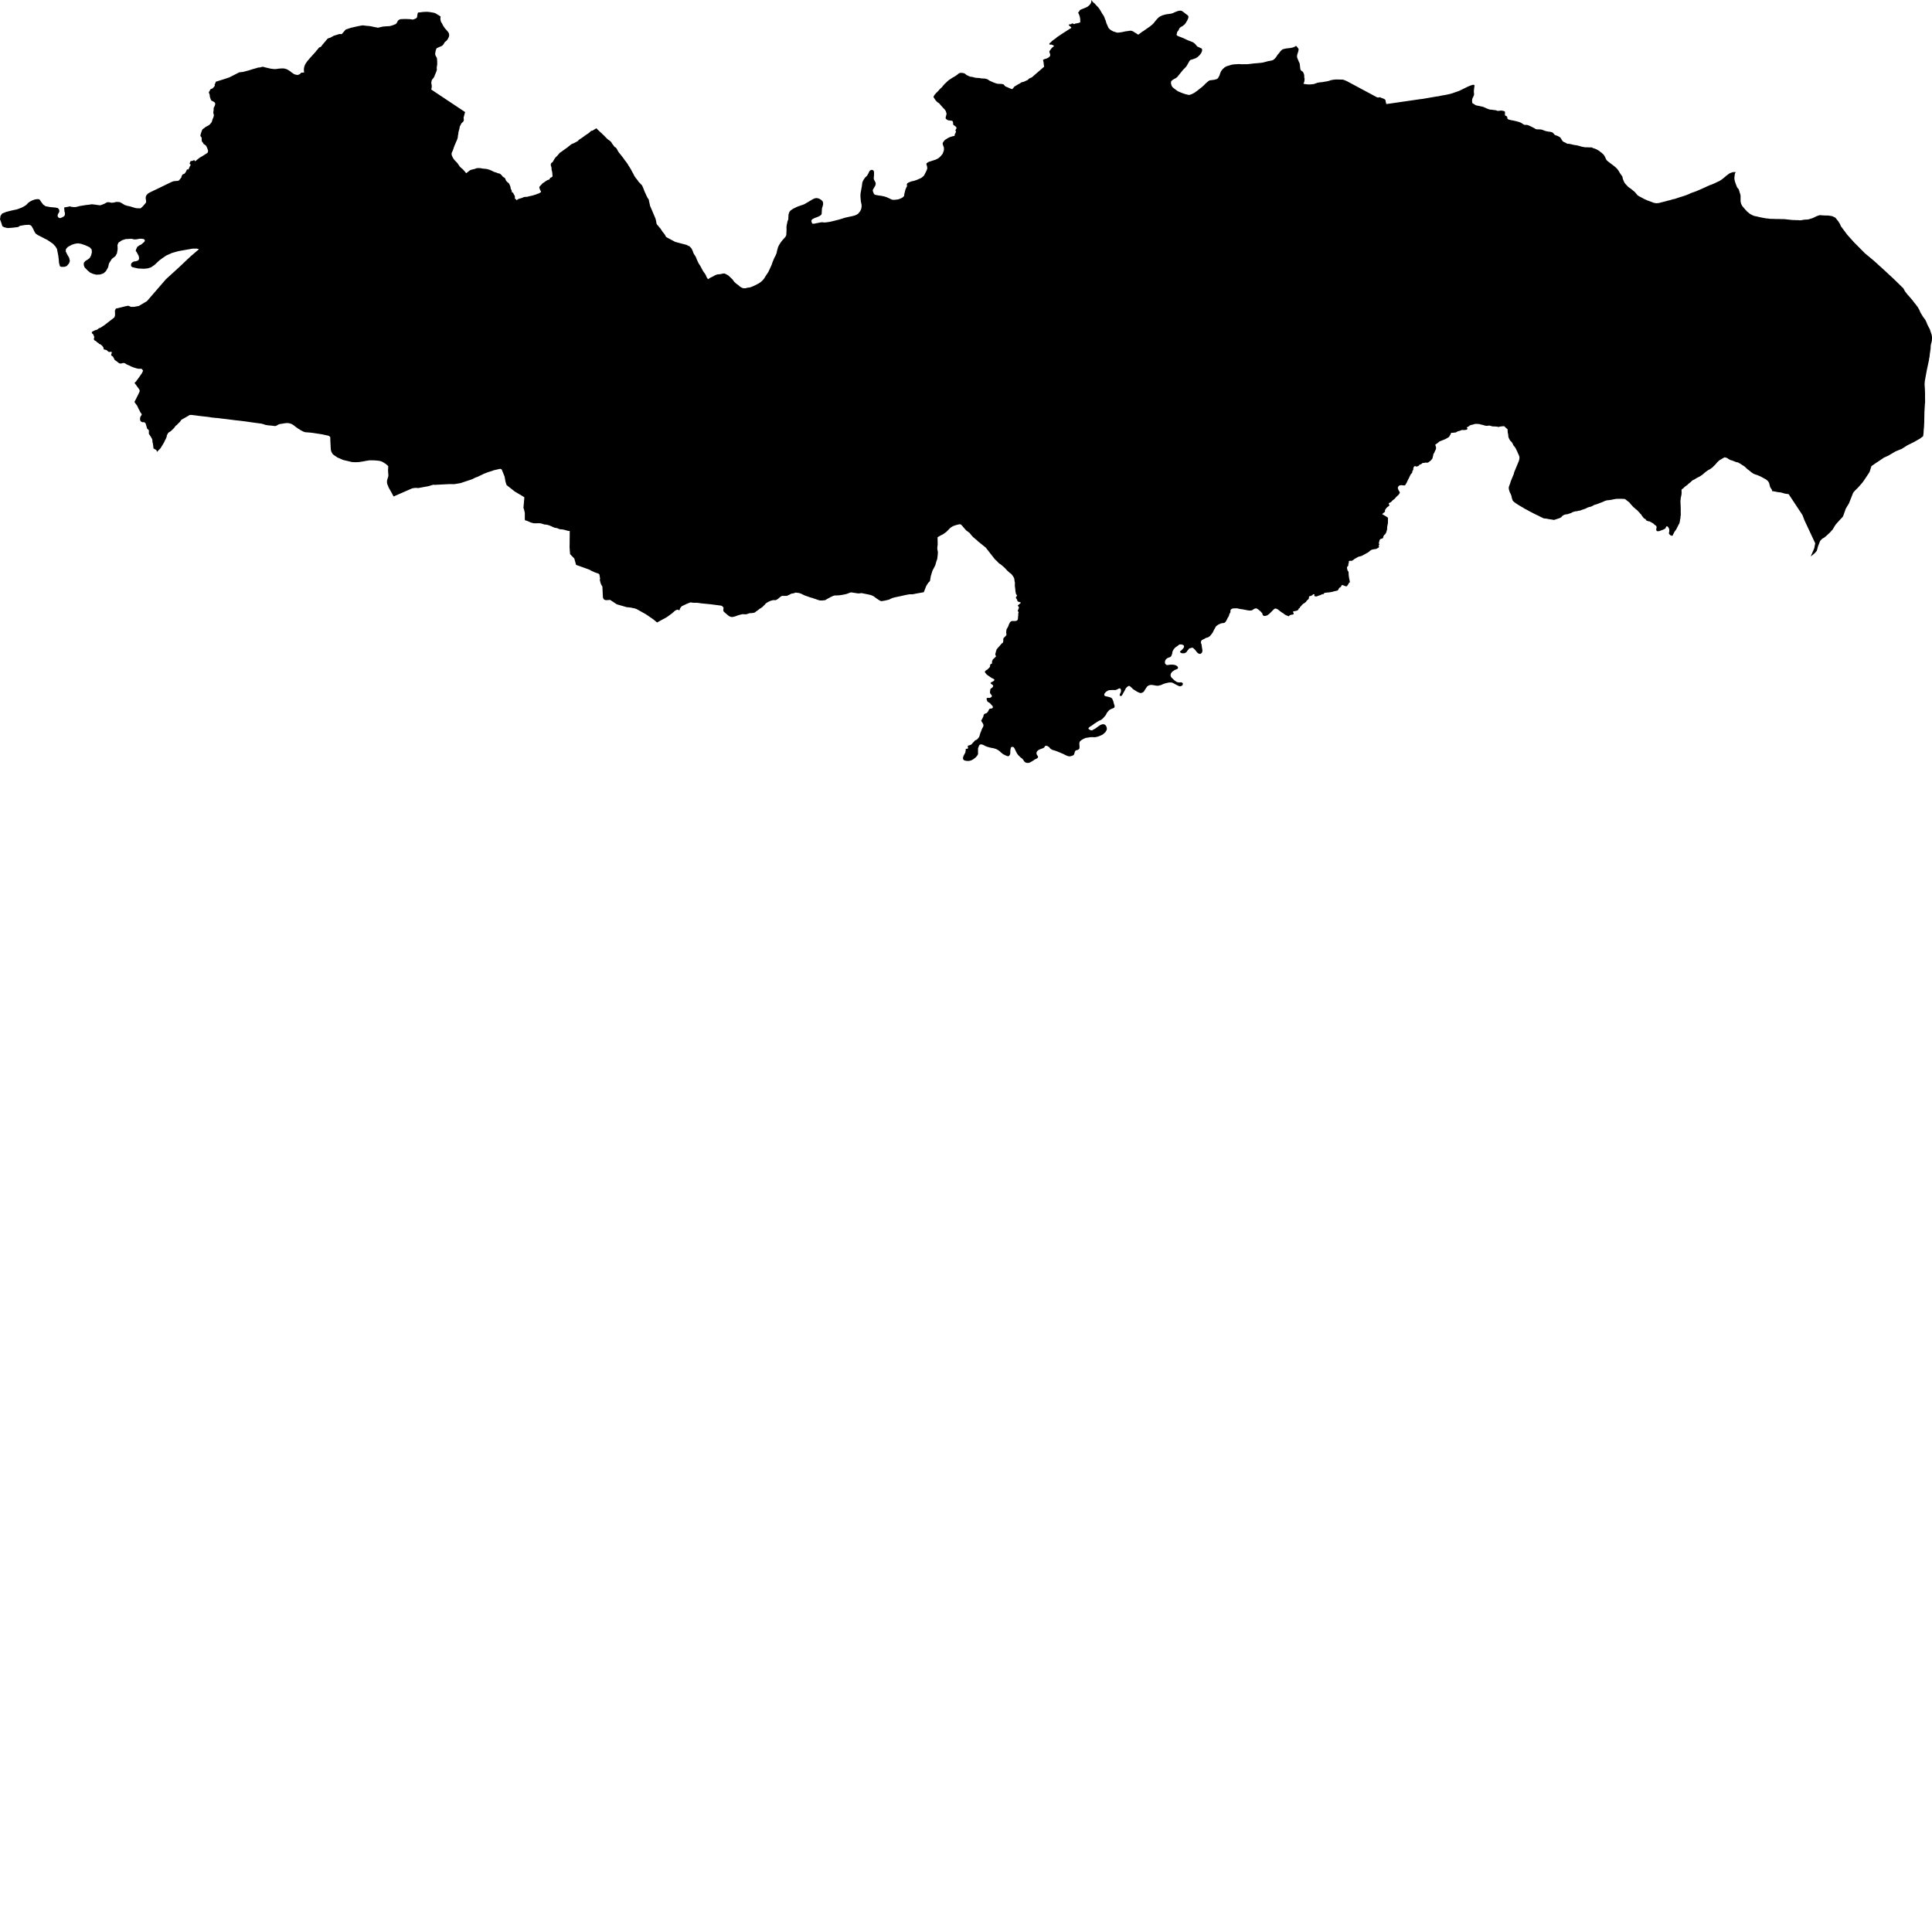 <svg xmlns="http://www.w3.org/2000/svg" width="256" height="256"><path d="M146.593,3.04 146.861,3.649 146.94,3.771 147.133,3.946 147.3,4.051 147.508,4.162 148.009,4.323 148.083,4.325 148.305,4.313 148.696,4.251 149.102,4.159 149.502,4.107 149.667,4.077 149.818,4.07 149.889,4.07 150.113,4.146 150.483,4.382 150.635,4.47 150.783,4.582 150.857,4.575 151.393,4.173 151.466,4.139 152.155,3.658 152.385,3.498 152.555,3.357 152.69,3.245 152.872,3.068 153.158,2.698 153.375,2.459 153.555,2.286 153.774,2.146 154.097,2.008 154.493,1.905 154.872,1.848 155.177,1.809 155.413,1.737 155.65,1.625 156.044,1.471 156.277,1.413 156.431,1.411 156.537,1.425 156.639,1.471 156.783,1.581 156.931,1.687 157.143,1.857 157.349,2.011 157.458,2.119 157.472,2.291 157.446,2.404 157.344,2.652 157.117,3.043 156.976,3.226 156.686,3.463 156.457,3.58 156.322,3.695 156.274,3.757 156.142,4.044 156.033,4.164 155.99,4.224 155.931,4.47 155.899,4.539 155.918,4.644 155.97,4.713 156.138,4.798 156.741,5.03 157.407,5.341 157.86,5.511 158.09,5.609 158.31,5.777 158.516,6.002 158.604,6.12 158.67,6.175 159.179,6.404 159.24,6.464 159.296,6.579 159.27,6.749 159.261,6.811 159.153,7.041 158.998,7.262 158.687,7.56 158.462,7.701 158.16,7.815 157.939,7.889 157.804,7.923 157.707,7.965 157.581,8.123 157.527,8.241 157.417,8.418 157.261,8.7 157.138,8.87 157.025,8.987 156.749,9.27 156.518,9.555 156.057,10.125 155.953,10.24 155.805,10.348 155.43,10.55 155.352,10.61 155.222,10.725 155.185,10.782 155.157,11.012 155.191,11.187 155.279,11.426 155.404,11.591 155.627,11.763 155.699,11.819 156.071,12.087 156.387,12.225 156.769,12.377 157.126,12.49 157.505,12.577 157.657,12.563 157.881,12.487 158.029,12.418 158.255,12.297 158.623,12.037 159.343,11.467 159.59,11.233 159.761,11.056 159.961,10.881 160.105,10.761 160.254,10.665 160.335,10.642 160.705,10.596 160.926,10.564 161.242,10.472 161.314,10.426 161.421,10.309 161.584,10.015 161.673,9.73 161.793,9.442 162.02,9.153 162.264,8.93 162.496,8.797 162.722,8.719 162.795,8.702 163.187,8.578 163.276,8.565 163.502,8.528 163.835,8.509 164.065,8.491 164.22,8.493 164.522,8.512 164.928,8.507 165.297,8.507 166.025,8.422 166.246,8.395 166.474,8.383 167.095,8.323 167.349,8.287 168.029,8.105 168.505,8.018 168.711,7.94 168.801,7.873 168.932,7.749 169.088,7.563 169.285,7.266 169.585,6.91 169.665,6.788 169.784,6.671 169.926,6.552 170.075,6.499 170.408,6.425 170.95,6.363 171.281,6.299 171.504,6.218 171.622,6.152 171.664,6.122 171.7,6.092 171.728,6.067 171.754,6.09 171.775,6.12 171.937,6.296 172,6.386 172.068,6.503 172.082,6.565 172.075,6.593 172.041,6.68 172.046,6.696 172.041,6.772 171.911,7.177 171.864,7.349 171.867,7.576 171.926,7.749 172.094,8.158 172.18,8.335 172.222,8.454 172.272,8.918 172.302,9.153 172.34,9.268 172.381,9.328 172.527,9.436 172.599,9.484 172.659,9.544 172.791,9.835 172.819,10.061 172.824,10.327 172.868,10.405 172.848,10.667 172.847,10.697 172.817,10.846 172.763,10.989 172.706,11.092 172.834,11.129 172.906,11.138 173.197,11.177 173.424,11.187 173.629,11.187 174.018,11.145 174.093,11.134 174.397,11.033 174.547,10.973 174.619,10.948 174.7,10.948 174.831,10.918 175.219,10.879 175.688,10.801 175.947,10.752 176.127,10.704 176.329,10.633 176.541,10.587 176.584,10.58 176.761,10.552 176.959,10.536 177.392,10.536 177.809,10.548 177.965,10.555 178.062,10.589 178.215,10.647 178.474,10.757 182.512,12.919 182.676,12.919 182.843,12.878 182.927,12.924 182.962,12.94 183.32,13.071 183.438,13.131 183.524,13.188 183.575,13.252 183.598,13.358 183.616,13.487 183.669,13.687 183.68,13.779 183.892,13.763 188.327,13.119 188.389,13.124 190.384,12.779 190.52,12.77 190.685,12.738 191.086,12.65 191.481,12.588 191.904,12.499 192.118,12.453 192.336,12.393 192.378,12.379 192.775,12.241 193.233,12.083 193.451,11.995 193.69,11.871 194.143,11.655 194.386,11.531 194.642,11.419 194.932,11.304 195.128,11.246 195.175,11.237 195.252,11.235 195.306,11.244 195.345,11.269 195.373,11.301 195.382,11.338 195.368,11.444 195.325,11.756 195.289,12.113 195.324,12.467 195.321,12.506 195.303,12.611 195.215,12.827 195.109,13.041 195.068,13.181 195.054,13.388 195.08,13.57 195.094,13.675 195.12,13.678 195.194,13.717 195.462,13.896 195.577,13.956 195.986,14.043 196.456,14.14 196.615,14.197 196.871,14.312 197.001,14.372 197.293,14.482 197.466,14.528 197.706,14.539 197.954,14.583 198.116,14.592 198.277,14.631 198.396,14.684 198.512,14.689 198.634,14.686 198.794,14.657 198.922,14.652 199.143,14.684 199.281,14.721 199.363,14.755 199.399,14.788 199.419,14.854 199.415,15.082 199.411,15.185 199.432,15.282 199.453,15.316 199.569,15.371 199.66,15.417 199.72,15.509 199.722,15.541 199.72,15.668 199.755,15.732 199.866,15.819 199.951,15.856 200.034,15.874 200.072,15.881 200.239,15.923 200.487,15.966 200.857,16.047 201.288,16.164 201.527,16.263 201.705,16.362 201.816,16.451 202.018,16.548 202.077,16.55 202.158,16.55 202.267,16.543 202.377,16.559 202.496,16.594 202.618,16.649 202.812,16.734 203.01,16.835 203.212,16.936 203.288,16.975 203.398,17.049 203.473,17.097 203.601,17.134 203.806,17.143 204.149,17.148 204.377,17.205 204.616,17.297 204.816,17.366 205.037,17.414 205.303,17.458 205.421,17.46 205.468,17.481 205.555,17.499 205.648,17.527 205.687,17.545 205.765,17.598 205.86,17.692 205.922,17.759 206,17.855 206.035,17.883 206.119,17.911 206.278,17.973 206.47,18.053 206.679,18.168 206.785,18.267 206.913,18.483 206.931,18.51 206.995,18.604 207.076,18.729 207.113,18.756 207.284,18.839 207.449,18.915 207.569,18.988 207.706,19.064 207.759,19.05 207.803,19.048 208.026,19.078 208.245,19.126 208.513,19.193 208.701,19.223 208.746,19.23 208.921,19.255 209.164,19.31 209.351,19.365 209.607,19.441 210.014,19.512 210.116,19.519 210.408,19.517 210.52,19.528 210.919,19.531 211.074,19.62 211.3,19.689 211.516,19.776 211.805,19.935 211.931,20.02 212.132,20.192 212.211,20.234 212.311,20.326 212.34,20.353 212.475,20.484 212.592,20.641 212.701,20.852 212.755,20.974 212.823,21.121 212.935,21.275 213.005,21.339 213.314,21.576 213.498,21.723 213.514,21.732 213.606,21.796 213.729,21.891 213.984,22.093 214.119,22.212 214.159,22.247 214.275,22.371 214.414,22.552 214.499,22.681 214.69,22.998 214.796,23.148 214.814,23.171 214.84,23.205 214.984,23.421 214.994,23.451 214.997,23.513 215.025,23.66 215.081,23.816 215.15,23.996 215.217,24.131 215.278,24.248 215.443,24.441 215.558,24.563 215.726,24.745 215.882,24.862 216.128,25.034 216.357,25.223 216.471,25.315 216.556,25.388 216.636,25.457 216.723,25.554 216.744,25.583 216.794,25.648 216.868,25.731 216.96,25.841 217.014,25.896 217.088,25.942 217.236,26.032 217.529,26.183 217.678,26.259 217.82,26.353 218.098,26.466 218.23,26.537 218.452,26.613 218.829,26.755 218.902,26.769 218.952,26.804 219.058,26.847 219.19,26.882 219.346,26.912 219.5,26.93 219.634,26.919 219.816,26.898 220.225,26.792 220.548,26.712 220.8,26.643 221.038,26.576 221.188,26.549 221.353,26.503 221.664,26.404 221.885,26.365 221.958,26.344 222.036,26.317 222.412,26.188 222.647,26.112 222.729,26.087 223.124,25.967 223.503,25.832 223.728,25.74 223.874,25.671 224.022,25.604 224.173,25.54 224.249,25.519 224.323,25.487 224.435,25.455 224.746,25.338 224.833,25.31 224.983,25.241 225.288,25.11 225.663,24.942 226.05,24.768 226.208,24.685 226.358,24.63 226.521,24.547 226.723,24.485 226.824,24.441 226.981,24.379 227.322,24.225 227.608,24.085 227.856,23.973 228.124,23.796 228.411,23.57 228.614,23.403 228.748,23.285 228.979,23.113 229.123,23.001 229.28,22.925 229.583,22.817 229.66,22.805 229.877,22.801 229.926,22.801 229.957,22.798 230.011,22.789 229.942,22.886 229.891,23.003 229.861,23.109 229.861,23.221 229.815,23.499 229.814,23.619 229.819,23.674 229.819,23.731 229.88,24.025 229.962,24.269 230.139,24.747 230.206,24.869 230.361,25.041 230.398,25.101 230.507,25.466 230.619,25.825 230.638,26.055 230.632,26.344 230.633,26.638 230.658,26.811 230.725,27.043 230.82,27.215 230.876,27.325 231.281,27.792 231.495,28.022 231.762,28.249 231.905,28.357 232.138,28.479 232.365,28.585 232.51,28.631 232.654,28.656 232.731,28.667 233.026,28.739 233.314,28.805 233.697,28.879 233.901,28.916 234.106,28.945 234.302,28.959 234.525,28.996 234.791,29.001 234.903,29.003 235.058,29.005 235.278,29.019 235.656,29.017 236.053,29.033 236.401,29.033 236.581,29.053 236.833,29.081 237.374,29.138 237.602,29.157 237.867,29.155 237.941,29.168 238.014,29.178 238.143,29.168 238.383,29.178 238.395,29.191 238.692,29.182 238.918,29.132 239.227,29.095 239.305,29.095 239.522,29.088 239.675,29.056 239.982,28.962 240.129,28.918 240.275,28.858 240.653,28.674 240.727,28.64 241.031,28.532 241.184,28.509 241.491,28.534 241.794,28.552 242.239,28.557 242.527,28.601 242.675,28.617 242.829,28.667 243.119,28.801 243.187,28.844 243.297,28.959 243.381,29.079 243.476,29.191 243.531,29.256 243.609,29.373 243.724,29.552 243.804,29.678 243.83,29.741 243.924,29.968 244.748,31.078 245.642,32.08 247.122,33.571 248.312,34.559 249.752,35.867 250.93,36.961 252.134,38.135 252.195,38.188 252.292,38.363 252.388,38.54 252.418,38.599 252.643,38.891 252.738,39.013 252.781,39.07 252.907,39.194 253.111,39.433 253.424,39.799 253.52,39.921 253.647,40.102 253.803,40.284 253.885,40.399 253.983,40.52 254.123,40.704 254.279,40.989 254.395,41.226 254.436,41.35 254.578,41.591 254.829,42 254.959,42.173 255.04,42.288 255.127,42.402 255.147,42.46 255.26,42.678 255.385,42.995 255.528,43.287 255.723,43.65 255.824,43.981 255.901,44.199 255.954,44.353 255.999,44.643 255.999,44.705 256,44.815 255.989,44.997 255.986,45.107 255.937,45.36 255.868,45.592 255.851,45.702 255.829,45.82 255.824,45.983 255.81,46.279 255.781,46.399 255.763,46.582 255.714,46.863 255.68,47.228 255.663,47.343 255.63,47.458 255.615,47.515 255.608,47.667 255.321,49.005 255.046,50.503 255.016,50.962 255.055,51.477 255.08,52.164 255.077,52.594 255.088,53.279 255.058,53.568 254.997,54.577 254.982,55.303 254.973,55.967 254.938,56.638 254.907,56.877 254.875,57.447 254.824,57.797 254.777,57.838 254.432,58.102 253.624,58.566 252.716,59.015 252.606,59.086 252.003,59.474 251.169,59.812 250.827,60.017 250.201,60.382 249.612,60.648 249.089,61.009 248.537,61.372 247.971,61.768 247.745,62.489 247.692,62.588 247.639,62.684 247.024,63.604 246.783,63.944 246.361,64.424 246.18,64.629 245.805,64.994 245.552,65.288 245.311,65.909 245.11,66.412 245.015,66.658 244.989,66.715 244.624,67.313 244.568,67.423 244.276,68.25 244.168,68.489 243.804,68.873 243.268,69.468 243.104,69.712 242.842,70.151 242.465,70.573 242.098,70.914 241.907,71.084 241.706,71.244 241.456,71.38 241.299,71.548 241.173,71.686 241.114,71.842 240.987,72.161 240.9,72.373 240.871,72.483 240.737,72.979 240.628,73.113 240.498,73.264 240.043,73.66 239.944,73.706 240.396,72.653 240.523,72.003 240.522,71.978 239.098,68.937 238.842,68.257 237.01,65.483 236.956,65.467 236.833,65.456 236.577,65.417 236.414,65.385 236.285,65.336 236.144,65.3 236.051,65.279 235.931,65.244 235.72,65.228 235.476,65.192 235.246,65.141 235.041,65.104 234.941,65.09 234.818,65.088 234.813,64.976 234.724,64.787 234.614,64.647 234.529,64.459 234.498,64.325 234.412,63.981 234.275,63.769 234.188,63.677 233.985,63.519 233.739,63.381 233.362,63.179 233.31,63.151 233.133,63.068 232.853,62.953 232.808,62.93 232.766,62.923 232.74,62.914 232.487,62.834 232.311,62.744 232.105,62.609 232.062,62.579 231.922,62.457 231.798,62.36 231.76,62.34 231.742,62.312 231.582,62.195 231.401,62.039 231.285,61.922 231.14,61.793 230.998,61.706 230.762,61.558 230.638,61.469 230.599,61.455 230.579,61.427 230.541,61.409 230.431,61.368 230.369,61.31 230.29,61.274 230.172,61.253 230.094,61.244 229.981,61.202 229.742,61.106 229.58,61.046 229.498,61.014 229.3,60.961 229.187,60.904 229.105,60.862 228.991,60.789 228.919,60.731 228.845,60.683 228.808,60.671 228.771,60.669 228.748,60.658 228.588,60.609 228.549,60.6 228.512,60.6 228.424,60.642 227.815,61 227.582,61.218 227.487,61.319 227.297,61.545 226.915,61.926 226.821,62.002 226.588,62.167 226.467,62.227 226.353,62.289 226.027,62.517 225.844,62.666 225.726,62.774 225.607,62.873 225.58,62.903 225.478,62.96 225.344,63.061 225.251,63.121 224.769,63.367 224.544,63.514 224.311,63.629 224.194,63.702 224.072,63.831 223.94,63.946 223.722,64.114 223.559,64.275 223.262,64.484 223.164,64.578 223.042,64.7 222.922,64.778 222.848,64.845 222.829,64.872 222.811,64.93 222.814,65.045 222.82,65.18 222.819,65.35 222.809,65.511 222.737,65.86 222.71,65.957 222.703,66.019 222.706,66.106 222.673,66.292 222.67,66.43 222.679,66.757 222.696,67.074 222.705,67.409 222.71,67.556 222.702,67.722 222.71,68.066 222.713,68.257 222.684,68.388 222.684,68.42 222.682,68.45 222.67,68.478 222.67,68.535 222.671,68.616 222.664,68.687 222.617,68.845 222.602,69.022 222.532,69.335 222.483,69.429 222.392,69.555 222.366,69.643 222.305,69.774 222.247,69.859 222.208,69.951 222.162,70.05 222.02,70.272 221.907,70.422 221.85,70.521 221.814,70.583 221.775,70.679 221.69,70.803 221.665,70.9 221.659,70.927 221.635,70.96 221.562,70.994 221.523,70.994 221.486,70.978 221.403,70.93 221.385,70.953 221.277,70.874 221.152,70.723 221.142,70.693 221.15,70.576 221.189,70.397 221.187,70.181 221.172,70.084 221.043,69.85 220.986,69.792 220.948,69.762 220.907,69.732 220.868,69.726 220.828,69.748 220.762,69.811 220.731,69.873 220.722,69.937 220.692,69.997 220.579,70.084 220.377,70.181 220.341,70.199 220.228,70.245 220.068,70.293 219.996,70.325 219.876,70.367 219.783,70.385 219.638,70.387 219.552,70.371 219.511,70.339 219.452,70.178 219.475,70.04 219.503,69.944 219.503,69.817 219.465,69.703 219.438,69.668 219.274,69.56 219.118,69.411 219.011,69.328 218.721,69.167 218.552,69.08 218.392,69.068 218.312,69.029 218.27,69.006 218.186,68.997 218.16,68.967 218.136,68.912 218.036,68.795 217.975,68.744 217.859,68.707 217.832,68.687 217.798,68.629 217.746,68.572 217.659,68.462 217.636,68.432 217.568,68.349 217.529,68.292 217.494,68.236 217.493,68.211 217.476,68.188 217.406,68.105 217.367,68.078 217.33,68.055 217.31,68.027 217.259,67.945 217.179,67.864 217.088,67.775 217.039,67.717 216.9,67.572 216.827,67.522 216.801,67.508 216.764,67.483 216.723,67.439 216.692,67.411 216.57,67.294 216.532,67.267 216.494,67.241 216.431,67.186 216.325,67.076 216.226,66.961 216.17,66.901 216.121,66.846 216.068,66.791 216.025,66.734 215.976,66.678 215.953,66.651 215.898,66.568 215.865,66.54 215.84,66.527 215.724,66.442 215.687,66.414 215.647,66.384 215.57,66.327 215.507,66.272 215.448,66.216 215.419,66.189 215.343,66.148 215.305,66.131 215.231,66.111 215.113,66.102 214.964,66.104 214.923,66.099 214.886,66.097 214.652,66.092 214.572,66.095 214.188,66.102 214.112,66.106 213.961,66.138 213.88,66.148 213.803,66.164 213.727,66.182 213.536,66.223 213.425,66.235 213.314,66.258 213.238,66.267 213.085,66.281 213.047,66.283 212.971,66.288 212.933,66.295 212.672,66.368 212.402,66.495 212.29,66.54 212.019,66.642 211.907,66.683 211.721,66.761 211.529,66.828 211.376,66.867 211.226,66.913 211.19,66.927 211.171,66.954 211.024,67.025 211.005,67.046 210.898,67.101 210.825,67.117 210.714,67.159 210.602,67.177 210.455,67.221 210.382,67.253 210.347,67.257 210.311,67.274 210.201,67.342 210.09,67.393 210.017,67.421 209.818,67.496 209.7,67.524 209.592,67.568 209.537,67.584 209.467,67.618 209.353,67.655 209.154,67.68 208.963,67.735 208.924,67.745 208.731,67.749 208.674,67.781 208.55,67.802 208.452,67.834 208.328,67.889 208.204,67.963 207.999,68.043 207.868,68.064 207.769,68.126 207.582,68.144 207.512,68.158 207.295,68.202 207.113,68.298 207.008,68.377 206.943,68.434 206.922,68.464 206.922,68.491 206.896,68.519 206.822,68.567 206.75,68.599 206.713,68.622 206.602,68.671 205.937,68.889 205.873,68.887 205.837,68.882 205.8,68.871 205.766,68.866 205.64,68.85 205.469,68.822 205.225,68.786 204.937,68.728 204.749,68.703 204.627,68.696 204.546,68.689 204.387,68.604 204.131,68.487 203.934,68.379 203.447,68.151 202.996,67.922 202.954,67.896 202.691,67.765 202.65,67.742 202.228,67.503 202.031,67.409 201.806,67.262 201.586,67.14 201.379,67.018 201.157,66.883 200.937,66.743 200.674,66.554 200.555,66.451 200.522,66.419 200.469,66.359 200.431,66.292 200.358,66.104 200.284,65.789 200.26,65.667 200.173,65.46 200.099,65.316 200.04,65.192 200.02,65.134 200.01,65.074 199.933,64.84 199.919,64.626 199.934,64.507 200.064,64.151 200.129,63.971 200.178,63.785 200.204,63.728 200.588,62.79 200.624,62.62 200.631,62.588 201.213,61.186 201.266,61.041 201.303,60.915 201.333,60.727 201.334,60.561 201.288,60.393 201.24,60.295 201.227,60.235 201.157,60.111 201.146,60.083 201.072,59.897 201.015,59.775 200.858,59.454 200.764,59.295 200.701,59.205 200.649,59.15 200.583,59.081 200.51,58.959 200.475,58.868 200.463,58.838 200.356,58.647 200.253,58.521 200.15,58.426 200.062,58.305 200.007,58.21 199.933,58.059 199.878,57.912 199.86,57.822 199.852,57.645 199.848,57.613 199.783,57.291 199.77,57.068 199.766,56.974 199.763,56.919 199.739,56.857 199.634,56.774 199.545,56.691 199.477,56.634 199.33,56.475 199.081,56.482 198.859,56.512 198.712,56.533 198.632,56.567 198.554,56.572 198.326,56.526 198.1,56.512 197.781,56.501 197.639,56.468 197.42,56.399 197.396,56.399 197.348,56.395 197.269,56.393 197.033,56.429 196.81,56.404 196.652,56.363 196.582,56.34 196.436,56.291 196.363,56.285 196.214,56.252 196.052,56.195 195.972,56.186 195.896,56.181 195.743,56.177 195.629,56.16 195.516,56.17 195.277,56.216 195.166,56.266 195.129,56.273 195.015,56.289 194.865,56.331 194.747,56.374 194.65,56.478 194.45,56.579 194.403,56.611 194.367,56.666 194.364,56.696 194.406,56.733 194.449,56.806 194.439,56.866 194.356,56.914 194.276,56.953 194.127,56.974 194.024,56.983 193.912,56.983 193.69,56.976 193.509,57.054 193.397,57.093 193.169,57.151 193.006,57.238 192.854,57.319 192.723,57.316 192.569,57.344 192.294,57.351 192.258,57.385 192.245,57.468 192.171,57.611 191.994,57.905 191.744,58.054 191.542,58.171 191.302,58.272 190.901,58.429 190.714,58.509 190.642,58.578 190.406,58.771 190.176,58.918 190.195,58.985 190.225,59.077 190.254,59.164 190.284,59.258 190.28,59.357 190.283,59.454 190.246,59.55 190.204,59.64 190.071,59.927 190.012,60.06 189.948,60.129 189.91,60.32 189.883,60.416 189.862,60.508 189.823,60.683 189.788,60.773 189.711,60.867 189.613,60.995 189.542,61.053 189.401,61.163 189.322,61.223 189.233,61.287 189.077,61.31 189.019,61.313 188.959,61.299 188.847,61.294 188.74,61.342 188.669,61.342 188.599,61.338 188.477,61.361 188.387,61.441 188.356,61.471 188.268,61.519 188.12,61.577 188.045,61.614 188.029,61.66 188.007,61.689 187.944,61.742 187.84,61.777 187.803,61.8 187.703,61.825 187.653,61.814 187.56,61.779 187.488,61.758 187.416,61.788 187.372,61.834 187.34,61.855 187.31,61.938 187.259,62.138 187.274,62.197 187.253,62.252 187.238,62.282 187.172,62.4 187.127,62.489 187.135,62.574 187.122,62.634 187.099,62.661 187.025,62.747 186.963,62.804 186.933,62.861 186.873,62.949 186.842,63.034 186.791,63.119 186.785,63.146 186.732,63.261 186.685,63.351 186.651,63.441 186.592,63.526 186.494,63.73 186.438,63.852 186.371,63.999 186.351,64.026 186.211,64.263 186.144,64.311 186.107,64.321 185.994,64.321 185.918,64.311 185.77,64.295 185.691,64.286 185.575,64.293 185.539,64.3 185.464,64.321 185.388,64.36 185.297,64.447 185.224,64.594 185.215,64.656 185.226,64.714 185.263,64.801 185.312,64.95 185.348,65.01 185.43,65.125 185.454,65.18 185.479,65.238 185.491,65.265 185.446,65.357 185.425,65.387 185.413,65.424 185.363,65.511 185.106,65.759 184.99,65.867 184.804,66.09 184.591,66.253 184.519,66.308 184.469,66.366 184.409,66.426 184.291,66.54 184.255,66.563 184.218,66.58 184.142,66.616 184.068,66.646 184.03,66.676 184.012,66.704 184.023,66.763 184.08,66.876 184.091,66.936 184.085,66.995 184.062,67.023 183.88,67.159 183.843,67.179 183.816,67.209 183.752,67.267 183.673,67.354 183.644,67.409 183.542,67.556 183.505,67.644 183.522,67.731 183.526,67.791 183.481,67.846 183.371,67.919 183.269,68.007 183.148,68.124 183.234,68.188 183.384,68.264 183.426,68.287 183.666,68.429 183.827,68.535 183.92,68.627 183.912,68.728 183.912,68.76 183.913,68.956 183.909,69.277 183.882,69.466 183.85,69.588 183.818,69.767 183.806,69.822 183.807,69.879 183.8,70.038 183.8,70.128 183.785,70.192 183.745,70.325 183.69,70.511 183.644,70.633 183.564,70.755 183.499,70.819 183.424,70.886 183.377,70.943 183.312,71.065 183.289,71.132 183.28,71.233 183.254,71.293 183.226,71.323 183.14,71.357 183.059,71.375 182.977,71.405 182.895,71.451 182.832,71.509 182.79,71.628 182.78,71.693 182.739,71.807 182.712,71.927 182.716,72.019 182.744,72.109 182.771,72.168 182.753,72.198 182.717,72.23 182.694,72.258 182.689,72.354 182.738,72.444 182.738,72.472 182.689,72.534 182.63,72.591 182.514,72.639 182.436,72.699 182.358,72.734 182.317,72.74 182.236,72.759 182.111,72.763 181.89,72.812 181.802,72.828 181.647,72.901 181.493,73.016 181.386,73.113 181.259,73.212 181.094,73.292 180.889,73.414 180.683,73.524 180.638,73.549 180.459,73.646 180.268,73.708 180.038,73.761 179.884,73.83 179.717,73.935 179.485,74.06 179.26,74.239 179.18,74.28 179.103,74.303 179.06,74.31 179.021,74.317 178.94,74.305 178.814,74.312 178.775,74.326 178.741,74.356 178.728,74.386 178.722,74.593 178.688,74.682 178.662,74.744 178.65,74.811 178.669,74.912 178.642,74.974 178.61,75.004 178.516,75.096 178.49,75.16 178.496,75.321 178.523,75.459 178.568,75.611 178.587,75.641 178.621,75.67 178.651,75.703 178.691,75.79 178.699,75.951 178.703,76.107 178.715,76.27 178.765,76.603 178.826,76.895 178.862,77.107 178.853,77.166 178.824,77.194 178.747,77.222 178.714,77.254 178.703,77.346 178.654,77.433 178.615,77.461 178.561,77.52 178.529,77.612 178.472,77.67 178.432,77.683 178.34,77.683 178.229,77.658 177.932,77.534 177.86,77.525 177.817,77.534 177.746,77.589 177.72,77.644 177.703,77.732 177.641,77.789 177.489,77.87 177.399,77.989 177.373,78.051 177.307,78.173 177.238,78.235 177.154,78.267 177.037,78.292 176.746,78.361 176.49,78.433 176.3,78.465 176.023,78.508 175.858,78.511 175.574,78.547 175.497,78.568 175.46,78.6 175.408,78.69 175.368,78.718 175.216,78.736 175.137,78.766 175.021,78.823 174.732,78.927 174.696,78.938 174.488,79.023 174.313,79.025 174.233,79.009 174.195,78.996 174.164,78.966 174.148,78.901 174.168,78.844 174.169,78.78 174.15,78.75 174.108,78.734 174.025,78.736 173.984,78.761 173.905,78.851 173.826,78.904 173.703,78.959 173.545,78.991 173.506,79.007 173.451,79.062 173.443,79.097 173.439,79.221 173.418,79.317 173.388,79.379 173.151,79.591 173.127,79.621 173.102,79.683 173.063,79.742 173.024,79.761 172.965,79.821 172.849,79.912 172.767,79.958 172.689,79.995 172.589,80.092 172.493,80.186 172.451,80.248 172.371,80.338 172.266,80.423 172.237,80.54 172.206,80.572 172.133,80.609 172.094,80.641 172.052,80.742 171.991,80.834 171.912,80.882 171.735,80.949 171.652,80.965 171.567,80.97 171.401,81.009 171.359,81.032 171.335,81.061 171.336,81.094 171.384,81.192 171.432,81.321 171.424,81.349 171.355,81.413 171.314,81.431 171.23,81.434 171.187,81.438 170.962,81.496 170.848,81.567 170.826,81.597 170.791,81.654 170.754,81.657 170.597,81.595 170.462,81.539 170.321,81.477 170.199,81.395 170.111,81.326 169.973,81.225 169.877,81.172 169.809,81.126 169.694,81.043 169.407,80.82 169.344,80.767 169.276,80.731 169.171,80.68 169.046,80.632 168.97,80.634 168.929,80.646 168.807,80.726 168.705,80.816 168.586,80.944 168.24,81.287 168.14,81.376 167.897,81.551 167.821,81.567 167.789,81.574 167.653,81.613 167.578,81.618 167.499,81.613 167.379,81.562 167.331,81.498 167.301,81.429 167.269,81.356 167.25,81.236 167.166,81.172 167.04,81.018 166.944,80.94 166.718,80.751 166.57,80.657 166.492,80.618 166.344,80.62 166.305,80.629 166.229,80.659 166.1,80.724 166.022,80.793 165.893,80.859 165.827,80.887 165.735,80.898 165.504,80.898 165.159,80.839 165.061,80.822 164.883,80.781 164.518,80.717 164.357,80.701 164.19,80.669 163.917,80.604 163.491,80.613 163.282,80.643 163.199,80.689 163.098,80.765 163.073,80.795 163.051,80.862 163.044,80.891 163.039,81.11 163.019,81.167 162.951,81.261 162.936,81.321 162.887,81.411 162.865,81.48 162.84,81.606 162.73,81.788 162.687,81.854 162.556,82.121 162.442,82.33 162.331,82.466 162.214,82.539 162.066,82.564 161.938,82.569 161.74,82.624 161.586,82.691 161.535,82.721 161.452,82.753 161.372,82.803 161.121,82.999 160.94,83.325 160.87,83.442 160.749,83.695 160.7,83.801 160.577,83.971 160.452,84.127 160.34,84.265 160.214,84.361 160.081,84.444 159.992,84.474 159.909,84.49 159.757,84.543 159.595,84.644 159.499,84.692 159.408,84.731 159.325,84.78 159.259,84.807 159.221,84.86 159.164,84.922 159.152,84.959 159.119,85.173 159.216,85.395 159.219,85.508 159.253,85.678 159.255,85.77 159.281,85.878 159.299,85.993 159.329,86.174 159.317,86.324 159.283,86.42 159.27,86.448 159.255,86.48 159.167,86.579 159.035,86.646 158.973,86.646 158.888,86.62 158.783,86.584 158.667,86.492 158.589,86.413 158.435,86.2 158.307,86.06 158.228,85.993 158.166,85.929 158.113,85.876 158.005,85.818 157.847,85.848 157.778,85.88 157.643,85.894 157.534,85.965 157.489,86.05 157.318,86.241 157.297,86.269 157.291,86.299 157.255,86.358 157.106,86.482 157.023,86.526 156.941,86.551 156.895,86.561 156.639,86.565 156.504,86.515 156.438,86.471 156.378,86.436 156.36,86.404 156.362,86.34 156.375,86.312 156.474,86.227 156.51,86.197 156.653,86.062 156.785,85.908 156.87,85.782 156.887,85.692 156.868,85.563 156.806,85.483 156.687,85.43 156.563,85.389 156.47,85.395 156.368,85.389 156.296,85.395 156.211,85.441 156.125,85.513 156.082,85.559 156.033,85.586 155.916,85.669 155.73,85.8 155.64,85.89 155.485,86.099 155.399,86.246 155.352,86.393 155.319,86.602 155.293,86.694 155.284,86.721 155.195,86.933 155.152,86.99 155.04,87.071 154.75,87.172 154.634,87.238 154.534,87.33 154.428,87.454 154.367,87.631 154.359,87.767 154.359,87.799 154.364,87.866 154.403,87.96 154.532,88.084 154.575,88.107 154.612,88.119 154.742,88.119 155.097,88.068 155.332,88.068 155.37,88.068 155.527,88.084 155.717,88.128 155.925,88.222 155.998,88.279 156.067,88.387 156.092,88.449 156.102,88.495 156.075,88.555 156.015,88.615 155.936,88.67 155.661,88.78 155.556,88.849 155.363,88.978 155.265,89.072 155.217,89.143 155.15,89.249 155.118,89.343 155.107,89.477 155.113,89.541 155.158,89.667 155.222,89.775 155.607,90.141 155.87,90.329 155.99,90.387 156.198,90.428 156.414,90.414 156.532,90.414 156.64,90.451 156.673,90.479 156.741,90.554 156.699,90.768 156.675,90.814 156.625,90.849 156.557,90.881 156.484,90.911 156.356,90.943 156.17,90.89 155.882,90.747 155.495,90.536 155.456,90.515 155.3,90.451 155.22,90.435 155.109,90.428 154.907,90.44 154.792,90.456 154.712,90.476 154.439,90.536 154.324,90.573 154.154,90.628 154.032,90.683 153.943,90.727 153.795,90.787 153.668,90.807 153.467,90.867 153.189,90.851 152.895,90.793 152.65,90.761 152.516,90.752 152.343,90.782 152.31,90.793 152.247,90.807 152.127,90.876 152.026,90.95 151.997,90.966 151.694,91.421 151.616,91.568 151.546,91.66 151.421,91.749 151.236,91.825 151.092,91.825 151.018,91.809 150.675,91.66 150.379,91.469 150.096,91.288 150.025,91.191 149.905,91.088 149.819,91.012 149.708,90.927 149.646,90.885 149.594,90.897 149.565,90.892 149.531,90.899 149.493,90.929 149.449,90.954 149.325,91.039 149.171,91.212 149.089,91.382 148.916,91.701 148.81,91.871 148.757,91.988 148.723,92.044 148.622,92.198 148.435,92.234 148.363,92.112 148.368,92.057 148.421,91.906 148.465,91.814 148.532,91.66 148.542,91.524 148.528,91.382 148.461,91.255 148.432,91.223 148.404,91.214 148.351,91.219 148.318,91.221 148.255,91.232 148.174,91.274 148.058,91.34 147.938,91.391 147.822,91.423 147.771,91.435 147.616,91.432 147.311,91.432 147.025,91.444 146.946,91.462 146.86,91.487 146.766,91.531 146.603,91.635 146.488,91.736 146.396,91.853 146.353,91.901 146.319,92.004 146.319,92.085 146.333,92.135 146.377,92.191 146.448,92.237 146.568,92.269 146.779,92.312 147.037,92.381 147.196,92.437 147.358,92.554 147.517,92.91 147.582,93.186 147.682,93.503 147.688,93.622 147.67,93.71 147.631,93.769 147.598,93.799 147.519,93.838 147.384,93.887 147.174,93.976 147.132,93.997 146.975,94.096 146.83,94.259 146.67,94.452 146.61,94.578 146.513,94.764 146.405,94.891 146.251,95.068 146.136,95.196 145.915,95.38 145.749,95.456 145.614,95.511 145.331,95.679 145.211,95.769 145.04,95.87 144.925,95.955 144.646,96.162 144.534,96.221 144.407,96.299 144.272,96.426 144.234,96.49 144.225,96.525 144.239,96.584 144.387,96.69 144.555,96.766 144.639,96.777 144.715,96.771 144.956,96.628 145.043,96.591 145.13,96.541 145.526,96.251 145.774,96.086 145.895,96.026 146.054,95.973 146.163,95.962 146.281,95.971 146.401,96.024 146.469,96.083 146.528,96.15 146.554,96.185 146.608,96.283 146.655,96.474 146.672,96.598 146.614,96.78 146.481,97 146.458,97.03 146.388,97.088 146.286,97.184 146.165,97.283 146.074,97.356 145.675,97.529 145.431,97.616 145.113,97.685 144.739,97.676 144.467,97.681 144.186,97.731 143.914,97.766 143.825,97.795 143.73,97.832 143.542,97.92 143.335,98.041 143.186,98.145 143.109,98.227 143.063,98.324 143.031,98.407 143.019,98.487 143.044,98.951 143.038,99.073 143.029,99.17 142.992,99.241 142.894,99.314 142.811,99.365 142.579,99.422 142.528,99.464 142.465,99.521 142.413,99.65 142.338,99.907 142.309,99.997 142.201,100.087 142.045,100.149 141.851,100.204 141.724,100.222 141.616,100.217 141.467,100.174 141.22,100.075 140.929,99.921 140.637,99.797 140.154,99.597 139.88,99.489 139.61,99.413 139.433,99.36 139.221,99.232 139.107,99.112 139.016,98.997 138.833,98.878 138.666,98.818 138.563,98.813 138.483,98.85 138.426,98.933 138.378,99.013 138.345,99.068 138.15,99.158 137.823,99.278 137.603,99.39 137.485,99.478 137.384,99.611 137.343,99.733 137.341,99.852 137.377,99.983 137.435,100.075 137.495,100.162 137.541,100.229 137.546,100.319 137.503,100.413 137.425,100.486 137.138,100.624 137.027,100.693 136.88,100.797 136.636,100.946 136.45,101.042 136.307,101.088 136.1,101.093 135.966,101.061 135.8,100.983 135.668,100.815 135.554,100.633 135.408,100.486 135.228,100.36 134.925,100.059 134.81,99.914 134.62,99.583 134.56,99.441 134.404,99.121 134.321,99.016 134.269,98.986 134.2,98.972 134.118,98.967 134.012,98.983 133.96,99.032 133.896,99.294 133.867,99.556 133.869,99.73 133.869,99.834 133.828,99.976 133.783,100.054 133.714,100.155 133.602,100.204 133.51,100.197 133.321,100.132 132.924,99.939 132.637,99.71 132.414,99.501 132.082,99.289 131.922,99.227 131.667,99.149 131.26,99.075 130.922,98.986 130.638,98.887 130.248,98.689 130.037,98.634 129.948,98.636 129.847,98.671 129.796,98.705 129.744,98.77 129.597,99.154 129.594,99.34 129.591,99.517 129.596,99.91 129.539,100.047 129.459,100.155 129.295,100.346 129.011,100.576 128.759,100.723 128.569,100.792 128.317,100.833 128.152,100.824 128,100.81 127.807,100.76 127.69,100.698 127.619,100.583 127.599,100.436 127.62,100.312 127.674,100.174 127.786,99.944 127.852,99.834 127.918,99.698 127.959,99.422 127.974,99.218 128.023,99.222 128.115,99.222 128.192,99.209 128.232,99.188 128.258,99.16 128.267,99.101 128.253,98.986 128.229,98.926 128.232,98.862 128.253,98.832 128.329,98.786 128.446,98.751 128.6,98.708 128.719,98.639 128.804,98.542 128.92,98.416 129.101,98.225 129.173,98.129 129.25,98.076 129.366,98.037 129.452,97.988 129.524,97.926 129.721,97.676 129.756,97.614 129.838,97.347 129.897,97.14 129.933,97.053 130.026,96.828 130.06,96.729 130.123,96.571 130.21,96.414 130.275,96.288 130.304,96.196 130.309,96.099 130.308,96.042 130.289,95.971 130.201,95.81 130.189,95.782 130.062,95.599 130.021,95.504 130.022,95.477 130.085,95.343 130.155,95.256 130.184,95.164 130.275,94.996 130.325,94.84 130.341,94.739 130.391,94.647 130.471,94.587 130.553,94.553 130.669,94.516 130.783,94.45 130.872,94.325 130.949,94.234 131.045,94.015 131.093,93.949 131.167,93.905 131.243,93.889 131.33,93.887 131.408,93.875 131.494,93.845 131.537,93.783 131.557,93.691 131.552,93.604 131.513,93.542 131.411,93.443 131.279,93.289 131.14,93.144 130.943,93.034 130.868,92.977 130.818,92.914 130.749,92.724 130.726,92.602 130.738,92.545 130.763,92.512 130.804,92.485 130.882,92.464 131.033,92.473 131.154,92.473 131.192,92.464 131.269,92.42 131.374,92.342 131.424,92.28 131.434,92.253 131.433,92.223 131.398,92.131 131.36,92.067 131.231,91.913 131.181,91.816 131.179,91.726 131.201,91.508 131.222,91.345 131.266,91.255 131.343,91.205 131.462,91.122 131.553,91.03 131.601,90.904 131.596,90.839 131.551,90.777 131.313,90.6 131.268,90.541 131.262,90.511 131.28,90.451 131.309,90.423 131.472,90.343 131.67,90.237 131.755,90.118 131.766,90.09 131.763,90.063 131.712,90.003 131.597,89.925 131.42,89.849 130.99,89.557 130.79,89.417 130.692,89.327 130.652,89.27 130.591,89.183 130.508,89.091 130.499,89.058 130.521,88.971 130.533,88.941 130.586,88.877 130.729,88.774 130.84,88.725 130.968,88.576 131.075,88.491 131.126,88.427 131.185,88.307 131.201,88.121 131.206,88.059 131.239,88.029 131.434,87.914 131.448,87.852 131.446,87.682 131.471,87.558 131.56,87.383 131.662,87.284 131.7,87.252 131.896,87.068 131.951,87.006 131.966,86.979 131.972,86.947 131.954,86.889 131.897,86.797 131.877,86.703 131.89,86.641 131.962,86.361 131.969,86.326 132.04,86.096 132.1,86.004 132.261,85.798 132.356,85.706 132.622,85.398 132.663,85.336 132.718,85.278 132.876,85.168 132.906,85.108 132.939,84.952 132.943,84.805 132.943,84.646 132.983,84.543 133.038,84.483 133.112,84.423 133.222,84.302 133.343,84.182 133.362,84.095 133.335,83.906 133.33,83.87 133.326,83.743 133.35,83.564 133.356,83.44 133.383,83.376 133.461,83.249 133.624,82.932 133.673,82.773 133.749,82.622 133.808,82.498 133.915,82.369 133.988,82.323 134.072,82.295 134.112,82.291 134.399,82.291 134.526,82.289 134.61,82.277 134.739,82.233 134.811,82.176 134.846,82.112 134.873,82.022 134.892,81.861 134.895,81.707 134.925,81.551 134.921,81.321 134.948,81.225 134.96,81.163 134.963,81.13 134.969,81.103 134.901,81.029 134.871,80.963 134.868,80.905 134.873,80.878 135.002,80.583 135.008,80.487 134.976,80.395 134.865,80.271 134.867,80.236 134.914,80.172 135.18,79.958 135.247,79.899 135.259,79.869 135.242,79.839 135.204,79.814 135,79.747 134.883,79.703 134.845,79.68 134.81,79.618 134.78,79.485 134.748,79.416 134.634,79.267 134.613,79.168 134.636,79.108 134.733,78.984 134.745,78.952 134.748,78.888 134.733,78.858 134.625,78.708 134.597,78.559 134.558,78.405 134.552,78.357 134.541,78.203 134.528,78.044 134.481,77.727 134.481,77.681 134.473,77.47 134.474,77.438 134.481,77.208 134.459,77.114 134.436,77.017 134.414,76.799 134.381,76.626 134.324,76.511 134.242,76.38 134.217,76.33 134.031,76.086 133.93,75.994 133.776,75.891 133.674,75.801 133.584,75.712 133.517,75.657 133.371,75.507 133.184,75.3 133.086,75.209 132.988,75.112 132.737,74.901 132.556,74.758 132.37,74.639 132.297,74.572 132.155,74.413 132.062,74.317 131.96,74.227 131.83,74.108 130.612,72.554 129.534,71.686 129.477,71.61 129.207,71.394 129.085,71.279 128.972,71.196 128.887,71.111 128.84,71.051 128.723,70.934 128.641,70.819 128.618,70.789 128.542,70.704 128.473,70.615 128.009,70.266 127.379,69.539 127.287,69.487 127.173,69.466 127.137,69.464 126.78,69.551 126.612,69.595 126.265,69.723 125.941,69.923 125.4,70.475 125.003,70.764 124.587,70.98 124.229,71.189 124.23,71.238 124.244,71.83 124.245,72.164 124.195,72.609 124.212,72.837 124.275,73.136 124.253,73.559 124.186,74.066 124.065,74.413 123.926,74.912 123.56,75.611 123.34,76.316 123.253,76.812 123.251,76.845 123.237,76.941 123.196,77.026 123.003,77.219 122.736,77.628 122.407,78.469 121.289,78.672 121.171,78.697 120.975,78.741 120.811,78.745 120.771,78.745 120.541,78.745 120.387,78.768 119.974,78.846 119.774,78.892 119.419,78.97 119.152,79.032 119.079,79.039 118.801,79.106 118.765,79.113 118.653,79.131 118.378,79.202 118.261,79.237 117.997,79.352 117.885,79.416 117.769,79.46 117.182,79.598 117.082,79.609 116.891,79.646 116.776,79.651 116.698,79.637 116.504,79.536 116.31,79.407 116.086,79.255 115.786,79.03 115.637,78.943 115.523,78.904 115.405,78.849 115.056,78.77 114.194,78.596 114.082,78.598 113.849,78.63 113.699,78.633 113.278,78.566 113.005,78.529 112.891,78.504 112.85,78.499 112.77,78.506 112.659,78.511 112.365,78.633 112.161,78.706 111.954,78.752 111.618,78.823 111.123,78.89 110.991,78.888 110.909,78.899 110.719,78.899 110.602,78.904 110.44,78.945 110.327,78.993 110.138,79.081 110.023,79.136 109.987,79.161 109.828,79.244 109.706,79.306 109.587,79.377 109.437,79.464 109.388,79.503 109.35,79.515 109.201,79.543 109.09,79.547 108.98,79.563 108.714,79.568 108.605,79.556 108.38,79.49 108.228,79.437 108.115,79.391 107.889,79.322 107.854,79.31 107.589,79.218 107.479,79.193 107.363,79.159 107.095,79.065 107.019,79.035 106.826,78.97 106.71,78.929 106.555,78.867 106.366,78.773 106.33,78.754 106.177,78.678 105.952,78.6 105.838,78.57 105.678,78.552 105.557,78.536 105.517,78.527 105.402,78.524 105.289,78.561 105.212,78.612 105.176,78.612 104.956,78.644 104.92,78.651 104.809,78.688 104.54,78.83 104.43,78.876 104.316,78.934 104.259,78.954 104.221,78.959 103.808,78.959 103.658,78.954 103.549,78.991 103.432,79.062 103.322,79.15 103.227,79.23 103.172,79.287 103.096,79.343 103.02,79.393 102.945,79.448 102.829,79.506 102.752,79.524 102.714,79.526 102.638,79.517 102.475,79.52 102.316,79.549 102.087,79.618 102.013,79.651 101.938,79.692 101.788,79.761 101.67,79.825 101.596,79.883 101.55,79.903 101.513,79.929 101.44,79.984 101.376,80.073 101.333,80.133 101.267,80.191 101.198,80.246 101.143,80.303 101.075,80.393 101.037,80.42 100.962,80.464 100.864,80.551 100.786,80.602 100.67,80.657 100.563,80.744 100.308,80.942 100.199,81.009 100.06,81.126 99.986,81.169 99.947,81.183 99.872,81.199 99.681,81.232 99.563,81.241 99.413,81.241 99.375,81.248 99.297,81.257 99.224,81.287 98.885,81.397 98.766,81.395 98.549,81.39 98.435,81.379 98.395,81.379 98.274,81.404 98.04,81.464 97.793,81.53 97.639,81.592 97.417,81.673 97.256,81.707 97.09,81.753 96.973,81.758 96.843,81.737 96.735,81.703 96.573,81.613 96.459,81.53 95.929,81.073 95.886,81.022 95.86,80.965 95.843,80.873 95.842,80.811 95.86,80.65 95.87,80.565 95.864,80.505 95.852,80.478 95.798,80.418 95.71,80.333 95.636,80.282 95.562,80.25 95.485,80.241 94.167,80.069 93.076,79.963 92.857,79.938 92.698,79.915 92.66,79.91 92.392,79.873 92.281,79.869 92.052,79.876 91.891,79.869 91.71,79.85 91.633,79.839 91.516,79.821 91.432,79.837 91.154,79.949 91.116,79.965 91.038,80.004 91.001,80.009 90.378,80.308 90.303,80.358 90.222,80.453 90.122,80.604 90.083,80.694 90.077,80.751 90.068,80.811 90.039,80.841 89.999,80.85 89.958,80.848 89.839,80.795 89.764,80.783 89.686,80.802 89.567,80.85 89.454,80.912 89.387,80.97 89.026,81.284 88.491,81.68 88.259,81.831 87.679,82.146 87.063,82.484 86.601,82.093 85.611,81.408 84.351,80.703 84.075,80.609 83.702,80.54 83.67,80.526 83.539,80.503 83.248,80.469 83.052,80.457 81.725,80.071 80.844,79.49 80.351,79.526 80.275,79.52 80.202,79.513 80.049,79.441 79.968,79.352 79.922,79.264 79.891,79.147 79.873,78.832 79.82,77.716 79.723,77.573 79.649,77.431 79.636,77.403 79.565,77.199 79.544,77.111 79.484,76.87 79.478,76.808 79.515,76.709 79.501,76.555 79.482,76.488 79.473,76.369 79.439,76.24 79.43,76.144 79.393,76.079 79.32,76.02 79.2,75.969 78.819,75.845 78.74,75.806 78.546,75.716 78.434,75.664 78.357,75.634 78.134,75.5 78.075,75.473 76.871,75.041 76.333,74.85 76.097,74.004 75.539,73.428 75.473,72.575 75.495,70.348 75.429,70.355 75.356,70.355 75.169,70.316 74.797,70.208 74.566,70.16 74.415,70.141 74.257,70.137 74.149,70.114 74.038,70.073 73.822,69.981 73.746,69.962 73.673,69.958 73.599,69.948 73.475,69.914 73.275,69.838 73.128,69.769 72.902,69.666 72.751,69.606 72.516,69.542 72.362,69.512 72.2,69.505 72.128,69.493 71.736,69.367 71.528,69.333 71.3,69.33 70.923,69.342 70.68,69.328 70.306,69.222 69.986,69.08 69.785,68.995 69.599,68.958 69.542,68.852 69.54,67.958 69.416,67.434 69.357,67.32 69.48,65.902 69.383,65.824 68.218,65.134 67.121,64.27 66.979,63.815 66.866,63.165 66.673,62.682 66.488,62.225 66.41,62.165 66.265,62.121 65.398,62.319 65.362,62.333 65.288,62.37 65.211,62.397 64.83,62.514 64.749,62.54 64.591,62.59 64.429,62.659 64.233,62.733 64.039,62.811 63.883,62.896 63.651,63.004 63.247,63.195 63.087,63.247 62.933,63.312 62.895,63.333 62.595,63.482 62.582,63.493 61.028,64.013 60.197,64.151 59.54,64.146 57.549,64.249 57.416,64.226 56.786,64.417 56.335,64.5 55.475,64.661 55.423,64.668 55.342,64.665 55.219,64.649 55.06,64.649 55.022,64.652 54.944,64.652 54.612,64.711 52.249,65.745 52.156,65.787 51.929,65.364 51.5,64.601 51.382,64.3 51.295,64.1 51.277,63.879 51.281,63.693 51.317,63.546 51.368,63.383 51.434,63.176 51.46,62.988 51.463,62.921 51.445,62.765 51.423,62.436 51.418,62.312 51.446,61.772 51.385,61.706 51.143,61.494 51.011,61.409 50.905,61.333 50.642,61.182 50.539,61.14 50.37,61.092 50.191,61.053 49.763,61.012 49.336,60.993 48.958,60.995 48.92,60.998 48.619,61.051 48.51,61.062 48.097,61.143 47.669,61.211 47.455,61.234 47.268,61.239 46.888,61.239 46.634,61.221 46.469,61.193 46.396,61.163 45.814,61.028 45.461,60.945 44.72,60.621 44.657,60.58 44.27,60.318 44.151,60.23 44.044,60.106 43.994,60.014 43.907,59.853 43.864,59.709 43.829,59.518 43.771,58.376 43.762,57.928 43.69,57.843 43.541,57.737 42.954,57.613 42.702,57.555 42.321,57.496 41.98,57.443 41.426,57.358 41.013,57.312 40.649,57.287 40.408,57.264 40.27,57.218 40.011,57.096 39.759,56.951 39.489,56.781 39.266,56.625 39.038,56.45 38.919,56.356 38.819,56.285 38.688,56.209 38.54,56.149 38.372,56.094 38.193,56.066 38.042,56.055 37.773,56.078 37.342,56.149 37.076,56.188 36.941,56.232 36.776,56.317 36.605,56.416 36.499,56.45 36.394,56.452 35.994,56.397 35.564,56.363 35.185,56.305 34.963,56.225 34.632,56.133 34.039,56.055 33.344,55.961 32.555,55.846 31.78,55.749 31.134,55.68 30.187,55.558 29.11,55.43 28.925,55.402 28.729,55.384 28.643,55.381 28.454,55.365 28.264,55.342 28.075,55.326 27.885,55.292 27.695,55.262 27.506,55.234 27.316,55.216 27.297,55.211 27.107,55.193 26.917,55.17 26.728,55.149 26.538,55.126 26.349,55.106 26.159,55.078 25.969,55.051 25.779,55.025 25.59,55.009 25.4,54.982 25.212,54.979 25.141,54.986 25.12,54.993 25.104,55 25.089,55.009 25.073,55.021 25.06,55.032 25.049,55.046 25.005,55.071 24.957,55.097 24.815,55.177 24.667,55.262 24.603,55.301 24.456,55.386 24.3,55.469 24.151,55.556 24.012,55.641 23.999,55.655 23.988,55.673 23.916,55.8 23.896,55.83 23.789,55.947 23.671,56.055 23.565,56.17 23.464,56.278 23.434,56.303 23.298,56.402 23.199,56.524 23.116,56.645 23.011,56.767 22.887,56.882 22.774,57.002 22.648,57.11 22.508,57.211 22.361,57.298 22.346,57.309 22.324,57.328 22.251,57.413 22.192,57.546 22.133,57.624 22.096,57.728 22.093,57.875 22.054,57.941 21.989,58.082 21.981,58.139 21.963,58.18 21.953,58.194 21.875,58.316 21.819,58.449 21.814,58.468 21.716,58.665 21.266,59.403 20.866,59.807 20.811,59.89 20.799,59.858 20.724,59.642 20.339,59.419 20.335,59.385 20.272,58.851 20.191,58.495 20.206,58.413 20.146,58.134 20.087,58.075 20.003,57.895 19.876,57.707 19.745,57.512 19.726,57.507 19.729,57.015 19.498,56.797 19.293,56.096 19.278,56.087 19.259,56.073 19.155,55.967 19.138,55.956 19.118,55.949 19.099,55.947 19.056,55.944 18.89,55.944 18.853,55.942 18.817,55.928 18.785,55.912 18.647,55.816 18.623,55.793 18.614,55.777 18.568,55.634 18.559,55.568 18.557,55.423 18.59,55.276 18.652,55.145 18.746,55.018 18.764,54.986 18.774,54.954 18.771,54.871 18.762,54.858 18.678,54.727 18.577,54.6 18.528,54.471 18.46,54.34 18.384,54.212 18.351,54.145 18.294,54.016 18.228,53.885 18.198,53.8 17.813,53.263 18.245,52.419 18.509,51.856 18.486,51.645 17.869,50.795 17.809,50.749 18.011,50.563 18.43,49.988 18.832,49.409 18.933,49.168 18.966,49.08 18.926,49.069 18.883,49.048 18.872,49.032 18.871,49.014 18.864,48.945 18.853,48.926 18.835,48.91 18.816,48.899 18.799,48.892 18.78,48.887 18.596,48.86 18.522,48.862 18.467,48.867 18.375,48.864 18.19,48.832 18.005,48.782 17.838,48.731 17.672,48.676 17.505,48.612 17.345,48.543 17.185,48.46 17.034,48.389 16.976,48.37 16.953,48.363 16.937,48.357 16.781,48.283 16.628,48.18 16.5,48.113 16.463,48.104 16.425,48.099 16.261,48.106 16.244,48.113 16.211,48.124 16.154,48.143 16,48.168 15.884,48.163 15.868,48.159 15.706,48.076 15.58,47.97 15.448,47.872 15.32,47.773 15.238,47.731 15.225,47.72 15.205,47.699 15.158,47.621 15.136,47.552 15.054,47.419 15.007,47.327 14.983,47.276 14.951,47.24 14.91,47.21 14.894,47.203 14.774,47.129 14.733,47.042 14.738,46.95 14.789,46.821 14.82,46.674 14.804,46.663 14.786,46.649 14.731,46.622 14.711,46.615 14.688,46.615 14.663,46.615 14.638,46.617 14.538,46.638 14.489,46.642 14.441,46.638 14.424,46.631 14.409,46.624 14.366,46.596 14.235,46.497 14.111,46.383 14.092,46.371 14.068,46.364 14.042,46.36 14.017,46.357 13.969,46.35 13.799,46.311 13.784,46.3 13.771,46.286 13.731,46.24 13.724,46.219 13.721,46.201 13.721,46.18 13.716,46.075 13.709,46.059 13.624,45.925 13.521,45.803 13.4,45.693 13.254,45.601 13.231,45.599 13.144,45.574 13.128,45.562 13.114,45.548 13.104,45.532 13.082,45.498 13.03,45.438 13.007,45.431 12.985,45.424 12.941,45.406 12.923,45.394 12.796,45.291 12.783,45.275 12.777,45.259 12.768,45.24 12.753,45.224 12.724,45.208 12.577,45.137 12.559,45.123 12.527,45.093 12.442,44.997 12.435,44.978 12.432,44.96 12.432,44.942 12.447,44.836 12.495,44.691 12.493,44.664 12.484,44.631 12.436,44.498 12.378,44.356 12.333,44.284 12.309,44.264 12.185,44.16 12.175,44.142 12.169,44.108 12.178,43.988 12.192,43.974 12.246,43.935 12.269,43.926 12.423,43.843 12.583,43.761 12.6,43.756 12.779,43.715 12.93,43.641 13.019,43.579 13.076,43.503 13.311,43.425 13.837,43.083 15.152,42.06 15.24,41.8 15.243,41.598 15.225,41.168 15.355,40.883 15.387,40.877 15.577,40.842 16.597,40.587 16.998,40.509 17.343,40.658 17.785,40.656 18.403,40.541 19.481,39.895 21.989,36.998 23.666,35.469 25.292,33.934 26.289,33.086 26.342,33.043 26.269,32.983 26.021,32.939 25.498,32.949 24.654,33.098 23.653,33.275 22.785,33.518 22.033,33.856 21.548,34.187 21.118,34.5 20.468,35.111 19.998,35.428 19.598,35.557 19.069,35.612 18.3,35.575 17.677,35.435 17.526,35.387 17.377,35.274 17.356,35.083 17.415,34.867 17.604,34.718 17.74,34.651 17.998,34.619 18.273,34.525 18.382,34.41 18.436,34.224 18.377,33.914 18.118,33.42 17.982,33.243 18.032,33.054 18.188,32.712 18.473,32.507 18.726,32.39 19.119,32.045 19.198,31.901 19.159,31.77 19.051,31.678 18.756,31.634 18.477,31.636 18.146,31.703 17.912,31.724 17.802,31.726 17.615,31.68 17.402,31.641 16.659,31.68 16.169,31.832 15.691,32.156 15.567,32.468 15.592,32.999 15.498,33.557 15.294,33.937 14.82,34.304 14.442,34.904 14.322,35.428 14.03,35.938 13.724,36.212 13.294,36.37 12.766,36.398 12.378,36.306 11.968,36.136 11.628,35.858 11.218,35.442 11.102,35.134 11.11,34.821 11.315,34.578 11.616,34.396 11.882,34.194 12.07,33.845 12.176,33.427 12.142,33.054 11.895,32.774 11.341,32.512 10.756,32.31 10.336,32.241 9.946,32.296 9.524,32.427 8.978,32.726 8.737,33.008 8.705,33.302 8.893,33.693 9.166,34.16 9.255,34.592 9.137,34.918 8.845,35.251 8.543,35.357 8.152,35.364 7.954,35.295 7.888,35.093 7.819,34.828 7.787,34.412 7.724,33.888 7.549,32.992 7.338,32.645 7.003,32.291 6.307,31.811 5.699,31.499 5.014,31.149 4.723,30.949 4.553,30.674 4.422,30.382 4.182,29.957 4.044,29.849 3.838,29.784 3.271,29.819 2.65,29.924 2.379,30.09 1.551,30.184 0.992,30.216 0.552,30.111 0.453,30.053 0.308,29.97 0.196,29.593 0,29.058 0.068,28.61 0.278,28.3 0.801,28.084 1.466,27.911 2.258,27.741 2.754,27.557 2.86,27.518 3.226,27.321 3.487,27.146 3.733,26.882 4.02,26.682 4.298,26.544 4.629,26.429 4.958,26.385 5.203,26.408 5.3,26.519 5.451,26.746 5.715,27.096 6.022,27.321 6.642,27.438 7.357,27.502 7.666,27.574 7.829,27.75 7.867,27.992 7.822,28.15 7.679,28.364 7.622,28.64 7.77,28.847 7.962,28.902 8.194,28.819 8.42,28.704 8.558,28.573 8.6,28.426 8.6,28.208 8.546,28.026 8.502,27.493 8.54,27.486 8.93,27.415 9.292,27.341 9.427,27.401 9.562,27.417 9.717,27.433 9.964,27.44 10.205,27.397 10.559,27.302 11.002,27.231 11.388,27.167 11.804,27.123 12.16,27.066 12.592,27.112 12.986,27.174 13.27,27.208 13.516,27.123 13.83,27.001 14.162,26.813 14.206,26.797 14.446,26.797 14.789,26.868 15.1,26.834 15.38,26.76 15.614,26.76 15.879,26.785 16.143,26.928 16.533,27.167 16.669,27.208 16.86,27.273 17.218,27.344 17.731,27.5 18.012,27.583 18.231,27.594 18.634,27.606 18.93,27.332 19.18,27.045 19.319,26.88 19.366,26.746 19.335,26.461 19.322,26.383 19.321,26.358 19.301,26.236 19.33,26.02 19.447,25.813 19.607,25.65 19.833,25.51 20.327,25.271 21.179,24.864 21.881,24.522 22.29,24.324 22.678,24.136 22.864,24.055 23.01,24.012 23.303,23.982 23.531,23.97 23.659,23.934 23.742,23.881 23.903,23.672 23.982,23.573 24.028,23.536 24.038,23.492 24.038,23.451 24.042,23.405 24.112,23.256 24.172,23.134 24.332,23.06 24.441,23.019 24.51,22.936 24.625,22.782 24.684,22.649 24.725,22.546 24.739,22.516 24.794,22.458 24.824,22.442 24.908,22.454 24.965,22.472 25.006,22.38 25.15,22.051 25.238,21.902 25.297,21.835 25.277,21.826 25.231,21.799 25.166,21.737 25.154,21.723 25.135,21.707 25.124,21.675 25.129,21.645 25.139,21.626 25.153,21.587 25.209,21.447 25.249,21.362 25.262,21.348 25.278,21.339 25.408,21.332 25.542,21.293 25.667,21.238 25.751,21.217 25.777,21.236 25.81,21.314 25.818,21.346 25.86,21.371 25.931,21.314 26.384,20.951 26.48,20.877 26.599,20.811 26.779,20.712 26.851,20.666 27.414,20.307 27.515,20.225 27.557,20.11 27.573,19.949 27.473,19.666 27.322,19.335 27.205,19.225 26.967,19.057 26.868,18.864 26.849,18.86 26.817,18.841 26.797,18.816 26.737,18.671 26.727,18.577 26.722,18.423 26.718,18.269 26.717,18.251 26.712,18.23 26.694,18.193 26.589,18.069 26.577,18.053 26.567,18.035 26.557,17.927 26.573,17.851 26.615,17.715 26.651,17.582 26.701,17.446 26.745,17.311 26.819,17.171 26.827,17.152 26.838,17.136 26.85,17.12 26.881,17.095 27.024,17.001 27.126,16.915 27.159,16.888 27.301,16.787 27.32,16.778 27.339,16.768 27.414,16.734 27.571,16.651 27.589,16.642 27.616,16.621 27.661,16.605 27.794,16.49 27.908,16.364 27.999,16.244 28.068,16.146 28.073,16.127 28.078,16.107 28.118,15.957 28.163,15.812 28.226,15.67 28.282,15.527 28.323,15.383 28.333,15.334 28.33,15.194 28.322,15.146 28.314,15.13 28.266,14.985 28.266,14.96 28.264,14.891 28.306,14.606 28.311,14.45 28.309,14.344 28.331,14.252 28.434,14.073 28.501,13.882 28.515,13.73 28.488,13.629 28.393,13.531 28.269,13.448 28.136,13.395 28.019,13.321 27.954,13.241 27.881,13.041 27.811,12.837 27.784,12.558 27.69,12.303 27.671,12.202 27.772,12.067 27.858,11.874 27.947,11.793 28.07,11.761 28.188,11.688 28.328,11.543 28.434,11.407 28.471,11.347 28.465,11.308 28.419,11.253 28.472,11.159 28.604,10.826 29.78,10.46 30.247,10.302 30.382,10.256 31.709,9.583 32.187,9.532 32.919,9.341 33.615,9.123 33.679,9.112 33.86,9.059 33.883,9.049 33.929,9.04 34.105,8.985 34.143,8.971 34.161,8.962 34.18,8.955 34.198,8.951 34.274,8.948 34.293,8.948 34.312,8.948 34.353,8.944 34.402,8.939 34.422,8.935 34.44,8.935 34.481,8.93 34.498,8.925 34.675,8.866 34.71,8.854 34.731,8.854 34.867,8.856 34.999,8.884 35.178,8.941 35.367,8.981 35.542,9.022 35.72,9.066 35.898,9.102 36.08,9.125 36.268,9.148 36.464,9.153 36.619,9.144 36.659,9.137 36.849,9.109 36.871,9.105 37.063,9.082 37.251,9.072 37.442,9.066 37.64,9.075 37.814,9.116 37.991,9.174 38.144,9.249 38.283,9.337 38.424,9.424 38.556,9.534 38.683,9.638 38.824,9.72 38.961,9.817 38.995,9.835 39.016,9.842 39.036,9.847 39.217,9.9 39.405,9.925 39.472,9.923 39.517,9.914 39.685,9.84 39.757,9.799 39.77,9.785 39.871,9.665 39.887,9.654 39.904,9.645 39.941,9.631 39.961,9.629 40.048,9.629 40.307,9.594 40.264,9.325 40.273,9.047 40.341,8.767 40.471,8.468 40.707,8.121 40.923,7.864 41.248,7.496 41.808,6.878 41.948,6.692 42.072,6.565 42.178,6.427 42.232,6.345 42.312,6.28 42.435,6.239 42.52,6.2 42.616,6.076 42.782,5.86 42.968,5.646 43.401,5.129 43.448,5.097 43.544,5.065 43.816,4.968 44.145,4.787 44.245,4.725 44.297,4.72 44.731,4.582 44.931,4.518 45.131,4.509 45.281,4.525 45.751,3.98 45.768,3.939 45.956,3.863 46.333,3.739 46.375,3.725 46.57,3.663 46.724,3.633 47.123,3.539 47.525,3.454 47.931,3.378 48.015,3.367 48.135,3.367 48.337,3.394 48.58,3.424 48.739,3.433 48.978,3.456 49.136,3.481 49.416,3.537 49.533,3.569 49.92,3.64 50.034,3.668 50.111,3.674 50.309,3.617 50.694,3.53 50.731,3.523 51.089,3.491 51.257,3.479 51.508,3.47 51.664,3.452 51.894,3.394 52.046,3.344 52.29,3.247 52.404,3.201 52.445,3.18 52.535,3.093 52.587,3.003 52.66,2.882 52.695,2.79 52.766,2.7 52.835,2.645 52.986,2.569 53.066,2.544 53.138,2.535 53.255,2.535 53.532,2.516 53.918,2.521 54.316,2.539 54.703,2.592 54.739,2.588 54.886,2.535 55.075,2.457 55.186,2.388 55.253,2.303 55.276,2.188 55.278,2.158 55.32,1.891 55.379,1.68 55.388,1.657 55.417,1.655 55.672,1.638 55.9,1.604 56.024,1.59 56.297,1.574 56.593,1.563 56.998,1.606 57.525,1.698 57.752,1.79 58.066,1.985 58.137,2.025 58.293,2.135 58.34,2.156 58.388,2.156 58.376,2.201 58.37,2.293 58.347,2.473 58.392,2.76 58.411,2.815 58.421,2.843 58.457,2.928 58.515,3.033 58.568,3.095 58.721,3.406 58.739,3.44 58.964,3.766 59.129,3.943 59.343,4.194 59.463,4.373 59.51,4.55 59.516,4.715 59.471,4.895 59.357,5.136 59.287,5.253 59.137,5.423 58.949,5.568 58.778,5.841 58.728,5.929 58.669,5.989 58.555,6.076 58.477,6.117 58.359,6.17 58.24,6.216 58.087,6.285 57.863,6.386 57.824,6.448 57.794,6.535 57.724,6.742 57.706,6.832 57.662,7.124 57.672,7.246 57.707,7.344 57.753,7.432 57.883,7.675 57.898,7.735 57.903,7.763 57.925,8.031 57.931,8.335 57.933,8.521 57.918,8.643 57.879,8.852 57.872,8.939 57.872,9.105 57.886,9.19 57.885,9.252 57.878,9.282 57.784,9.564 57.736,9.686 57.65,9.872 57.536,10.178 57.453,10.311 57.351,10.426 57.227,10.603 57.202,10.66 57.191,10.72 57.185,10.752 57.166,10.844 57.148,11.026 57.188,11.207 57.208,11.329 57.207,11.545 57.192,11.639 57.154,11.791 57.15,11.878 57.187,11.892 61.628,14.847 61.459,15.477 61.431,15.541 61.432,15.626 61.446,15.714 61.452,15.773 61.458,15.948 61.406,16.07 61.345,16.157 61.143,16.334 61.008,16.608 60.921,16.768 60.898,16.92 60.87,17.074 60.827,17.235 60.767,17.426 60.744,17.554 60.725,17.747 60.699,17.878 60.693,17.906 60.667,18.041 60.663,18.193 60.566,18.519 60.418,18.846 60.286,19.163 60.225,19.294 60.161,19.482 60.118,19.567 60.108,19.639 60.006,19.93 59.86,20.236 59.845,20.298 59.841,20.45 59.855,20.535 59.862,20.565 59.893,20.657 59.981,20.836 60.097,21.05 60.172,21.139 60.292,21.286 60.446,21.44 60.561,21.56 60.7,21.741 60.763,21.831 60.898,22.04 61.034,22.182 61.202,22.327 61.306,22.412 61.504,22.628 61.706,22.87 61.733,22.916 61.764,22.943 61.778,22.952 61.891,22.86 62.273,22.566 62.428,22.5 62.665,22.438 62.834,22.403 62.99,22.353 63.067,22.32 63.153,22.293 63.237,22.274 63.48,22.274 63.643,22.279 63.883,22.323 64.035,22.348 64.28,22.366 64.518,22.396 64.681,22.442 64.888,22.506 65.083,22.589 65.124,22.61 65.473,22.773 65.548,22.805 65.74,22.856 65.859,22.904 65.972,22.955 66.046,22.964 66.195,23.005 66.233,23.024 66.311,23.074 66.507,23.251 66.536,23.311 66.585,23.368 66.688,23.456 66.875,23.568 66.906,23.6 66.94,23.66 67.025,23.871 67.091,23.986 67.213,24.115 67.299,24.189 67.372,24.237 67.407,24.267 67.492,24.389 67.551,24.542 67.617,24.687 67.646,24.804 67.673,24.988 67.708,25.083 67.77,25.179 67.814,25.308 67.82,25.427 67.837,25.48 67.99,25.542 68.064,25.714 68.17,25.891 68.223,26.011 68.23,26.183 68.212,26.303 68.306,26.365 68.322,26.374 68.431,26.491 68.469,26.544 68.549,26.457 68.624,26.406 68.686,26.369 68.758,26.349 68.911,26.298 69.138,26.238 69.222,26.204 69.338,26.144 69.456,26.105 69.534,26.094 69.848,26.078 69.921,26.064 70.114,26.002 70.19,25.986 70.301,25.967 70.534,25.914 70.611,25.896 70.694,25.866 70.896,25.804 71.015,25.767 71.098,25.733 71.219,25.685 71.416,25.62 71.453,25.604 71.49,25.581 71.593,25.494 71.698,25.473 71.667,25.354 71.598,25.207 71.583,25.179 71.527,25.062 71.472,24.892 71.459,24.827 71.486,24.742 71.523,24.687 71.608,24.6 71.697,24.51 71.882,24.301 72.238,24.058 72.278,24.03 72.352,23.977 72.477,23.899 72.555,23.862 72.676,23.821 72.759,23.789 72.833,23.736 72.886,23.591 72.912,23.564 73.071,23.495 73.185,23.414 73.203,23.384 73.21,23.322 73.19,23.024 73.17,22.84 73.152,22.716 73.094,22.534 73.082,22.412 73.086,22.293 73.059,22.141 73.046,22.107 72.999,21.98 72.978,21.881 72.985,21.79 72.998,21.725 73.046,21.606 73.198,21.495 73.254,21.438 73.393,21.185 73.567,20.919 73.582,20.889 73.875,20.604 74.12,20.312 74.172,20.254 74.49,20.032 74.875,19.753 75.15,19.558 75.26,19.469 75.405,19.356 75.579,19.216 75.607,19.188 75.679,19.133 75.844,19.046 76.01,18.988 76.086,18.949 76.644,18.644 76.622,18.616 76.638,18.586 76.669,18.559 76.746,18.499 76.863,18.423 77.057,18.294 77.096,18.267 77.137,18.239 77.258,18.156 77.453,18.014 77.489,17.986 77.648,17.869 77.761,17.803 77.837,17.75 77.872,17.722 77.989,17.649 78.094,17.566 78.18,17.478 78.275,17.393 78.338,17.338 78.376,17.327 78.492,17.315 78.531,17.302 78.643,17.226 78.719,17.182 78.952,17.04 79.002,17.005 79.021,16.996 79.101,17.081 79.189,17.168 79.534,17.492 79.775,17.713 79.864,17.809 79.977,17.904 80.192,18.127 80.517,18.448 80.797,18.648 80.903,18.742 80.997,18.843 81.133,19.064 81.367,19.374 81.423,19.464 81.533,19.519 81.606,19.567 81.708,19.689 81.865,19.986 81.999,20.202 82.075,20.294 82.17,20.408 82.314,20.592 82.551,20.893 82.576,20.925 82.764,21.192 82.85,21.314 82.956,21.433 82.994,21.493 83.126,21.677 83.204,21.796 83.264,21.914 83.39,22.097 83.498,22.279 83.581,22.405 83.744,22.72 83.791,22.81 83.913,23.024 84.065,23.329 84.268,23.623 84.374,23.74 84.41,23.798 84.509,23.917 84.622,24.099 84.745,24.216 85.034,24.517 85.105,24.634 85.186,24.807 85.307,25.101 85.343,25.207 85.355,25.236 85.449,25.469 85.475,25.528 85.501,25.554 85.563,25.703 85.606,25.822 85.697,26.004 85.786,26.181 85.863,26.303 85.887,26.333 85.954,26.427 85.971,26.45 85.99,26.597 86.141,27.286 86.414,27.918 86.846,28.941 86.925,29.23 86.947,29.373 87.001,29.658 87.073,29.777 87.218,29.931 87.333,30.081 87.41,30.175 87.474,30.235 87.565,30.356 87.683,30.545 87.831,30.759 87.908,30.85 88.034,31.009 88.134,31.156 88.149,31.188 88.269,31.409 89.475,32.055 90.966,32.448 91.22,32.576 91.339,32.622 91.548,32.827 91.656,32.969 91.709,33.089 91.77,33.215 91.871,33.502 91.968,33.688 92.142,33.939 92.235,34.125 92.299,34.302 92.432,34.608 92.582,34.913 92.779,35.214 92.946,35.529 93.152,35.904 93.276,36.088 93.332,36.152 93.508,36.423 93.617,36.69 93.648,36.749 93.743,36.894 93.766,36.94 93.839,36.988 93.887,36.947 94.122,36.802 94.44,36.646 94.837,36.432 95.074,36.359 95.231,36.345 95.381,36.336 95.821,36.246 95.853,36.239 96.013,36.246 96.235,36.343 96.495,36.492 96.706,36.685 97.056,37.018 97.274,37.319 97.335,37.379 97.533,37.567 97.834,37.788 97.967,37.903 98.107,38.025 98.406,38.172 98.477,38.19 98.701,38.199 98.782,38.197 99.019,38.13 99.341,38.087 99.505,38.041 99.907,37.873 100.314,37.669 100.55,37.549 100.875,37.312 101.065,37.133 101.26,36.896 101.489,36.522 101.761,36.113 101.863,35.931 102.135,35.338 102.26,35.058 102.363,34.743 102.605,34.16 102.771,33.859 102.889,33.56 102.927,33.452 102.938,33.332 103.026,32.994 103.041,32.939 103.107,32.716 103.257,32.427 103.479,32.084 103.658,31.85 103.994,31.478 104.087,31.358 104.154,31.237 104.191,31.106 104.215,30.602 104.217,30.543 104.22,30.423 104.213,30.051 104.242,29.835 104.36,29.279 104.453,29.088 104.466,28.725 104.484,28.428 104.598,28.084 104.745,27.898 105.027,27.7 105.184,27.615 105.455,27.482 105.542,27.44 105.686,27.374 106.142,27.213 106.367,27.144 106.62,27.036 106.664,27.017 106.735,26.962 106.88,26.884 107.637,26.434 107.864,26.321 108.016,26.271 108.16,26.245 108.233,26.248 108.39,26.28 108.542,26.33 108.759,26.448 108.961,26.622 109.027,26.737 109.061,26.854 109.068,27.082 109.012,27.312 108.917,27.603 108.898,27.898 108.876,28.309 108.836,28.426 108.799,28.481 108.581,28.633 108.279,28.768 108.048,28.849 107.892,28.913 107.669,29.035 107.546,29.15 107.514,29.21 107.517,29.32 107.588,29.557 107.63,29.614 107.708,29.644 107.858,29.642 108.012,29.61 108.775,29.462 108.848,29.456 108.993,29.451 109.219,29.483 109.511,29.46 109.894,29.405 110.275,29.32 111.039,29.129 111.199,29.09 111.559,28.978 111.694,28.936 111.954,28.851 112.651,28.697 112.969,28.631 113.331,28.527 113.567,28.412 113.73,28.295 113.816,28.185 113.978,27.987 114.109,27.702 114.167,27.413 114.162,27.121 114.097,26.829 114.07,26.705 114.028,26.238 114.011,25.999 114.026,25.639 114.133,25.043 114.204,24.655 114.254,24.23 114.31,24.055 114.391,23.883 114.427,23.826 114.626,23.534 114.873,23.299 115.041,23.024 115.177,22.732 115.253,22.617 115.399,22.529 115.473,22.513 115.546,22.511 115.62,22.529 115.692,22.566 115.755,22.624 115.788,22.679 115.816,22.856 115.808,23.265 115.774,23.614 115.791,23.731 115.834,23.849 116.016,24.195 116.036,24.317 116.026,24.432 115.971,24.614 115.727,25.023 115.663,25.14 115.646,25.197 115.657,25.312 115.762,25.609 115.831,25.724 115.893,25.781 116.04,25.832 116.424,25.901 116.809,25.953 117.184,26.032 117.483,26.128 117.919,26.328 118.142,26.441 118.365,26.482 118.669,26.466 119.047,26.411 119.198,26.356 119.522,26.215 119.657,26.11 119.777,25.999 119.804,25.94 119.826,25.71 119.972,25.131 120.12,24.779 120.196,24.687 120.17,24.568 120.162,24.428 120.215,24.292 120.346,24.207 120.546,24.12 120.773,24.03 121.079,23.97 121.306,23.897 121.377,23.871 121.539,23.814 121.974,23.621 122.132,23.531 122.402,23.304 122.515,23.12 122.603,22.936 122.729,22.695 122.832,22.444 122.864,22.32 122.869,22.261 122.831,22.012 122.769,21.833 122.751,21.721 122.766,21.659 122.818,21.603 123.036,21.459 123.416,21.337 123.97,21.153 124.191,21.05 124.264,21.013 124.412,20.914 124.624,20.719 124.813,20.491 124.906,20.379 125.046,19.997 125.076,19.866 125.071,19.549 124.956,19.241 124.909,19.069 124.917,18.954 124.938,18.896 125.102,18.65 125.224,18.533 125.619,18.285 125.865,18.168 126.291,18.037 126.46,18.016 126.506,17.931 126.505,17.89 126.519,17.775 126.629,17.598 126.67,17.421 126.651,17.364 126.607,17.308 126.593,17.253 126.735,17.019 126.735,16.906 126.708,16.851 126.599,16.741 126.315,16.532 126.295,16.477 126.283,16.219 126.268,16.134 126.182,16.022 126.11,15.996 125.737,15.953 125.662,15.943 125.589,15.918 125.444,15.835 125.326,15.723 125.304,15.665 125.305,15.548 125.322,15.491 125.343,15.433 125.412,15.141 125.415,15.022 125.381,14.907 125.3,14.68 125.132,14.452 125.003,14.337 124.478,13.737 124.429,13.678 124.2,13.533 123.984,13.305 123.905,13.19 123.741,12.947 123.7,12.86 123.701,12.802 123.735,12.738 123.749,12.712 123.86,12.536 123.962,12.421 124.092,12.271 124.195,12.182 124.257,12.12 124.345,12.025 124.425,11.933 124.48,11.871 124.538,11.809 124.688,11.662 124.786,11.577 124.84,11.518 124.926,11.398 125.085,11.223 125.109,11.193 125.211,11.074 125.321,10.996 125.37,10.938 125.428,10.881 125.525,10.787 125.704,10.628 126.104,10.364 126.262,10.265 126.488,10.139 126.525,10.118 126.864,9.884 126.958,9.794 127.03,9.743 127.141,9.686 127.215,9.661 127.253,9.654 127.403,9.654 127.594,9.677 127.63,9.677 127.818,9.739 127.894,9.789 127.957,9.847 128.029,9.904 128.143,9.978 128.218,10.005 128.331,10.067 128.575,10.155 128.652,10.175 128.725,10.18 128.763,10.182 128.914,10.212 129.105,10.267 129.134,10.274 129.263,10.306 129.687,10.336 129.799,10.339 129.988,10.385 130.144,10.396 130.301,10.401 130.534,10.419 130.735,10.465 130.92,10.55 131.024,10.633 131.145,10.702 131.303,10.775 131.339,10.791 131.707,10.952 132.099,11.083 132.253,11.108 132.49,11.113 132.682,11.12 132.878,11.154 132.991,11.193 133.048,11.253 133.102,11.336 133.154,11.393 133.264,11.467 133.543,11.582 133.822,11.711 133.942,11.756 134.079,11.796 134.113,11.807 134.146,11.793 134.259,11.671 134.307,11.612 134.368,11.515 134.483,11.428 134.713,11.295 134.867,11.193 135.118,11.067 135.194,11.019 135.265,10.961 135.385,10.897 135.512,10.869 135.705,10.817 135.893,10.725 136.136,10.617 136.214,10.566 136.273,10.506 136.318,10.447 136.392,10.391 136.623,10.295 136.724,10.249 138.348,8.843 138.342,8.755 138.317,8.615 138.269,8.213 138.209,7.981 138.23,7.926 138.303,7.873 138.532,7.79 138.602,7.781 138.746,7.724 138.949,7.611 139.05,7.524 139.112,7.45 139.157,7.321 139.157,7.206 139.118,7.103 139.068,6.951 139.062,6.894 139.032,6.839 139.06,6.781 139.266,6.487 139.414,6.31 139.492,6.248 139.568,6.193 139.634,6.131 139.648,6.076 139.631,6.039 139.478,5.972 139.28,5.897 139.164,5.92 139.125,5.92 139.102,5.908 139.042,5.853 139.039,5.83 139.05,5.791 139.085,5.72 139.13,5.692 139.166,5.651 139.244,5.598 139.301,5.538 139.352,5.478 139.502,5.35 139.891,5.079 140.065,4.92 140.47,4.653 140.729,4.474 140.909,4.362 141.123,4.224 141.28,4.123 141.567,3.941 141.697,3.851 141.919,3.725 141.956,3.668 141.925,3.61 141.808,3.498 141.661,3.394 141.623,3.334 141.64,3.277 141.679,3.219 141.791,3.226 141.829,3.224 141.904,3.203 142.014,3.137 142.086,3.1 142.124,3.1 142.161,3.114 142.271,3.18 142.308,3.192 142.345,3.192 142.381,3.169 142.492,3.121 142.759,3.077 142.872,3.054 143.026,2.999 143.1,2.98 143.14,2.96 143.135,2.804 143.13,2.505 143.093,2.298 143.092,2.27 143.052,2.128 143.016,2.045 142.999,1.99 142.975,1.903 142.892,1.76 142.875,1.701 142.877,1.643 142.897,1.611 142.984,1.526 143.025,1.468 143.028,1.441 143.053,1.399 143.1,1.337 143.245,1.259 143.886,0.997 144.038,0.921 144.196,0.816 144.403,0.63 144.521,0.455 144.594,0.278 144.602,0.223 144.598,0 144.64,0.051 144.873,0.331 145.016,0.427 145.219,0.66 145.551,1.004 145.683,1.2 145.803,1.376 146.03,1.779 146.245,2.096 146.351,2.321 146.413,2.528 146.51,2.728 146.593,3.04Z"/></svg>